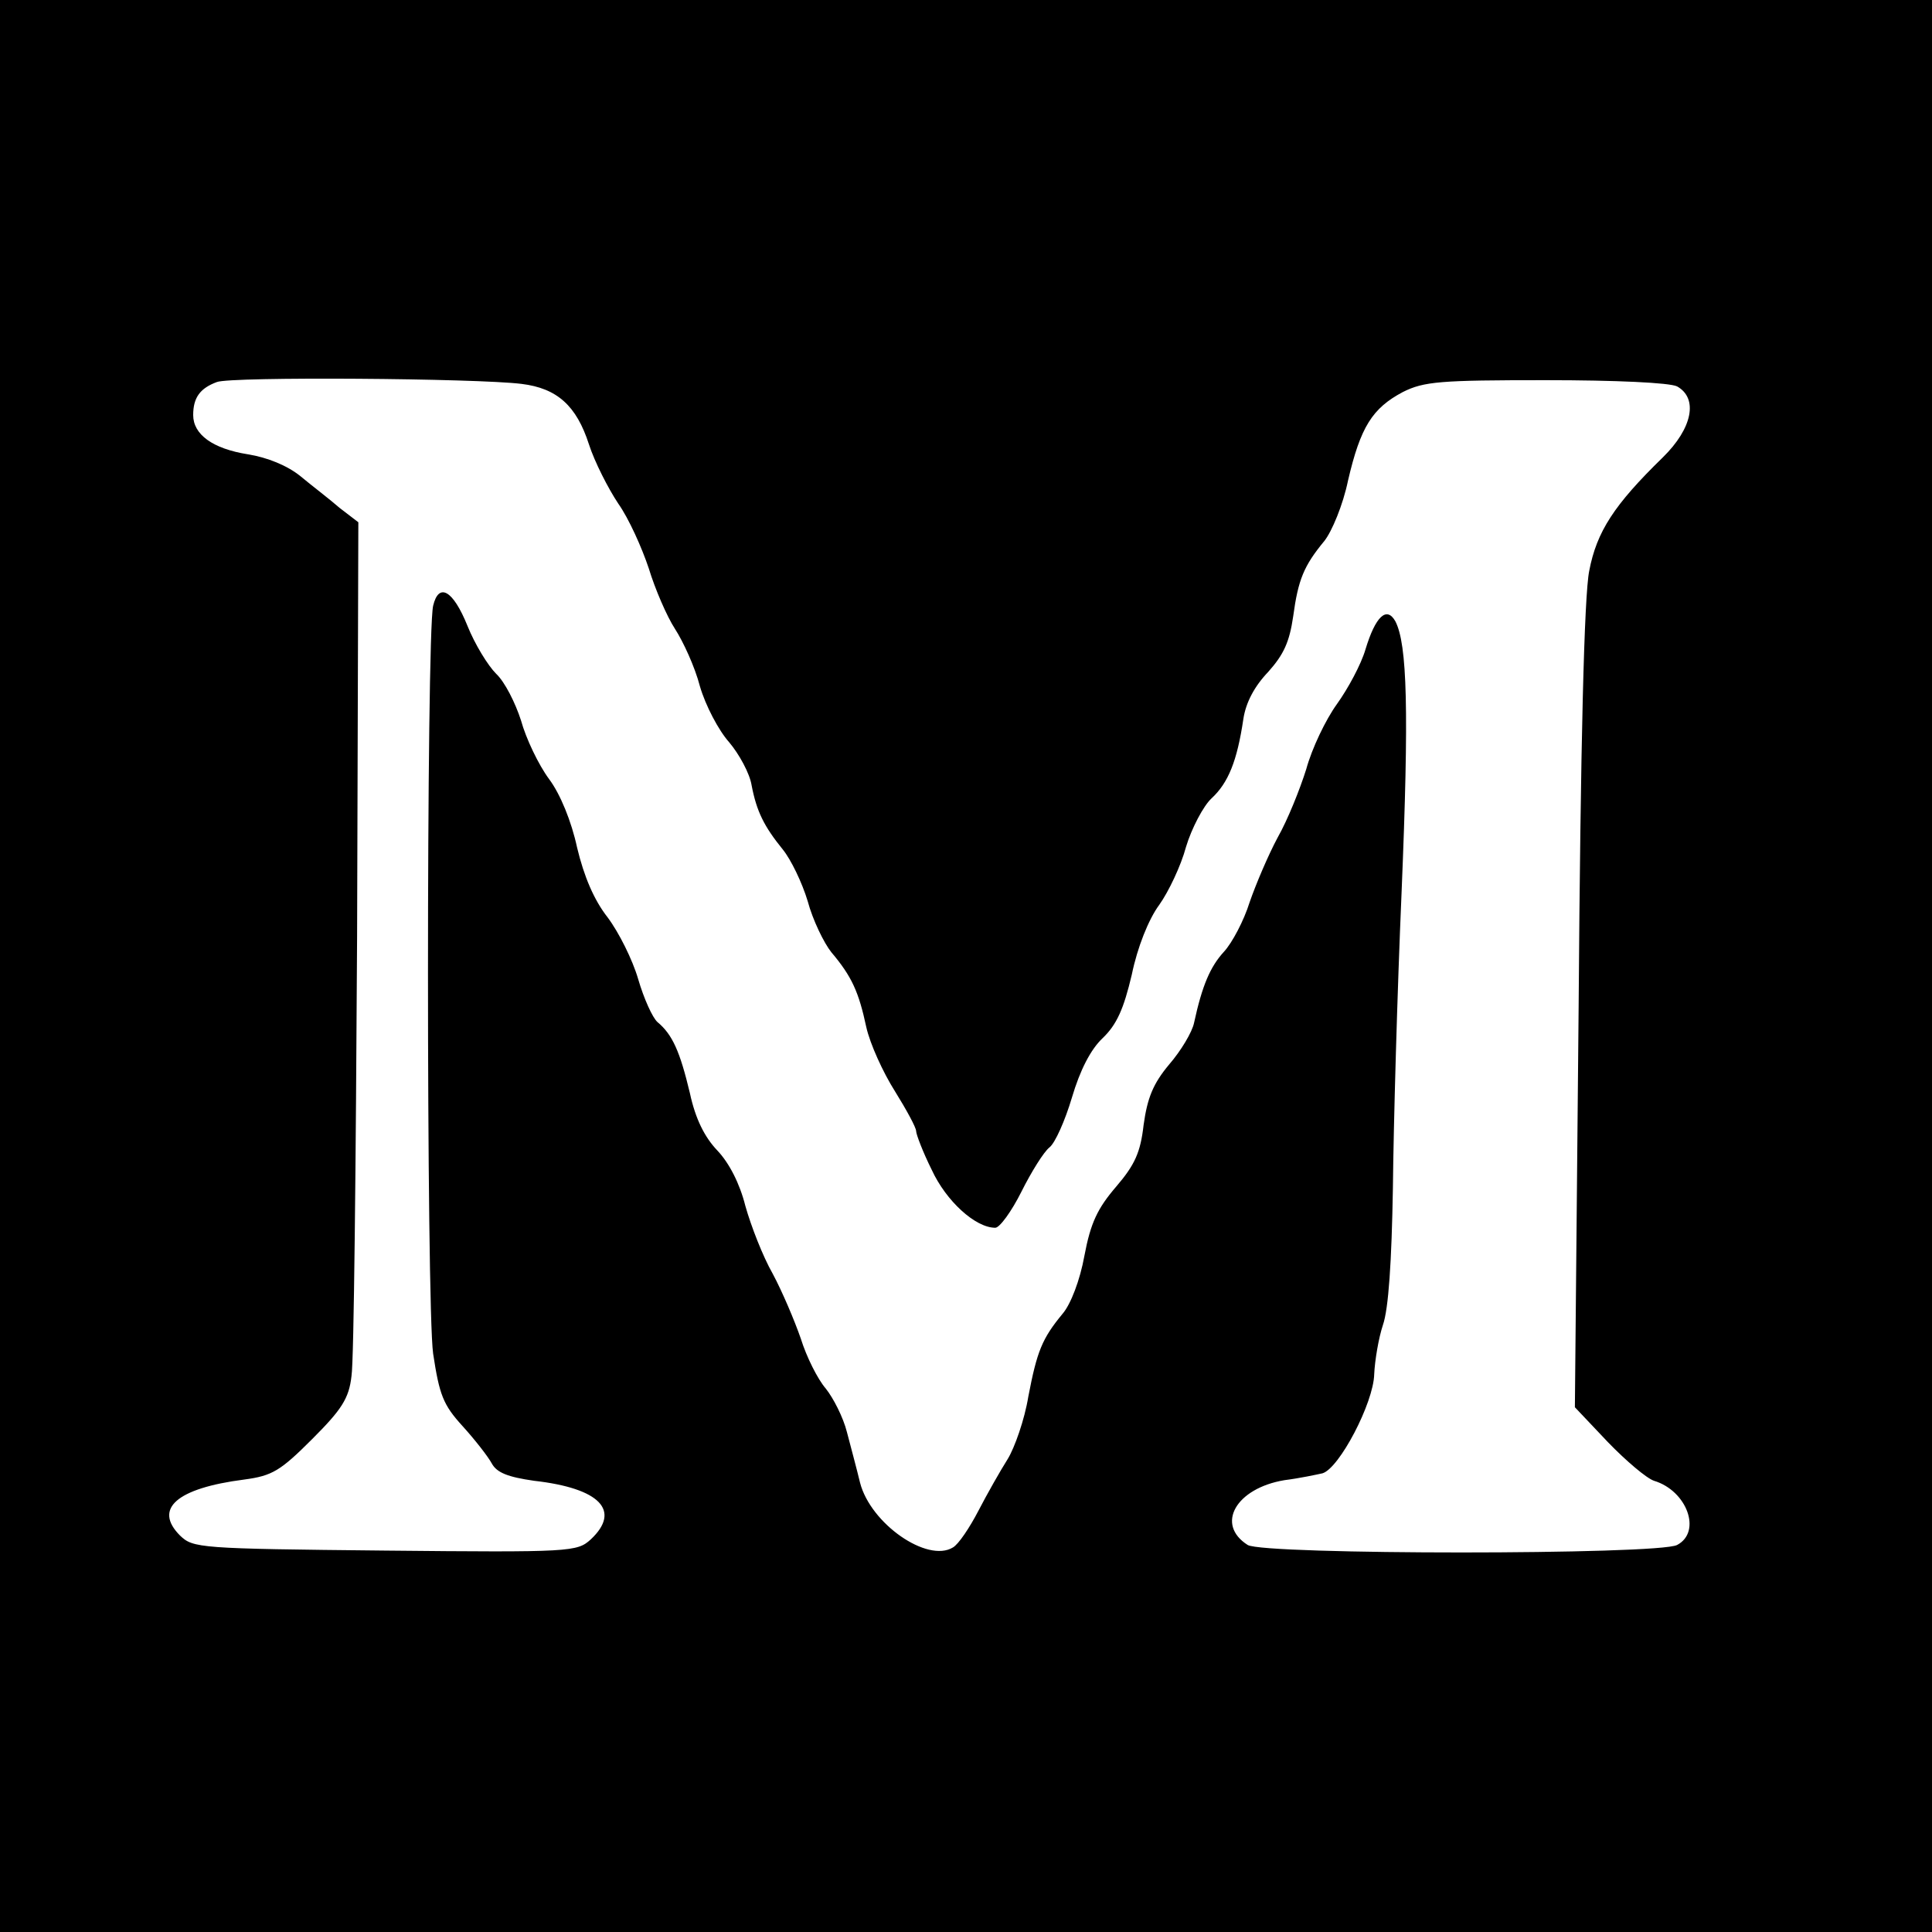 <?xml version="1.0" standalone="no"?>
<!DOCTYPE svg PUBLIC "-//W3C//DTD SVG 20010904//EN"
 "http://www.w3.org/TR/2001/REC-SVG-20010904/DTD/svg10.dtd">
<svg version="1.0" xmlns="http://www.w3.org/2000/svg"
 width="310pt" height="310pt" viewBox="0 0 310 310"
 preserveAspectRatio="xMidYMid meet">
<g transform="translate(0,310) scale(0.1,-0.1)"
fill="#000000" stroke="none">
<path d="M0 1550 l0 -1550 1550 0 1550 0 0 1550 0 1550 -1550 0 -1550 0 0
-1550z m837 934 c57 -7 88 -35 108 -97 9 -28 31 -71 47 -95 17 -24 38 -71 49
-104 10 -33 29 -77 42 -97 13 -20 32 -61 40 -92 9 -31 30 -71 47 -90 16 -19
33 -50 36 -69 8 -42 20 -66 50 -103 13 -16 31 -53 40 -83 8 -30 26 -67 38 -82
33 -39 44 -64 56 -120 6 -27 27 -73 46 -103 18 -29 34 -58 34 -64 0 -5 11 -34
25 -62 23 -50 70 -93 102 -93 7 0 26 26 42 58 16 32 36 64 45 71 9 7 25 43 36
80 13 44 30 77 49 95 23 22 34 47 47 102 9 44 27 89 44 112 15 21 35 63 43 93
9 30 28 66 41 78 27 25 41 60 51 127 4 27 18 53 40 76 25 28 34 48 40 89 8 59
17 81 50 121 12 15 30 58 38 97 20 86 39 116 88 142 34 17 60 19 229 19 113 0
199 -4 211 -10 34 -19 25 -67 -23 -114 -78 -76 -106 -119 -118 -182 -8 -39
-14 -276 -17 -701 l-6 -641 53 -56 c29 -30 62 -58 74 -62 53 -16 77 -82 37
-103 -30 -16 -663 -16 -689 0 -52 33 -19 91 59 104 24 3 52 9 61 11 27 8 82
113 83 159 1 22 7 58 14 79 9 26 14 101 16 220 1 100 7 314 14 476 12 291 9
396 -10 433 -14 25 -32 8 -48 -45 -7 -24 -28 -63 -46 -88 -18 -25 -40 -71 -49
-104 -10 -32 -30 -82 -46 -110 -15 -28 -35 -75 -45 -104 -9 -29 -28 -65 -41
-79 -22 -24 -35 -54 -48 -114 -3 -15 -21 -45 -40 -67 -26 -31 -35 -54 -41 -97
-5 -44 -14 -64 -44 -99 -30 -35 -41 -58 -51 -111 -7 -39 -22 -78 -35 -93 -33
-40 -41 -60 -55 -133 -6 -37 -22 -82 -33 -100 -12 -19 -33 -56 -47 -83 -14
-27 -32 -54 -41 -59 -41 -25 -132 38 -149 104 -5 21 -15 58 -21 81 -6 24 -22
55 -34 70 -13 15 -31 51 -40 80 -10 29 -30 76 -45 104 -16 28 -35 77 -44 109
-9 36 -26 69 -45 89 -20 21 -35 50 -44 92 -16 67 -28 94 -52 114 -8 7 -22 38
-31 69 -9 31 -31 75 -49 99 -22 28 -38 66 -49 112 -9 42 -27 86 -45 110 -17
23 -37 65 -45 94 -9 28 -26 62 -40 75 -13 13 -34 47 -46 77 -23 57 -46 70 -55
32 -11 -48 -11 -1122 0 -1200 10 -66 16 -82 47 -116 20 -22 41 -49 47 -60 8
-15 26 -22 68 -28 106 -12 140 -48 91 -94 -22 -20 -31 -21 -330 -18 -299 3
-308 4 -329 24 -43 43 -6 76 103 90 45 6 58 14 109 65 47 47 59 65 63 101 4
24 7 341 9 706 l2 664 -30 23 c-16 14 -45 36 -63 51 -21 17 -53 30 -84 35 -57
9 -88 32 -88 63 0 28 11 43 38 53 23 9 417 6 489 -3z"/>
</g>
</svg>
